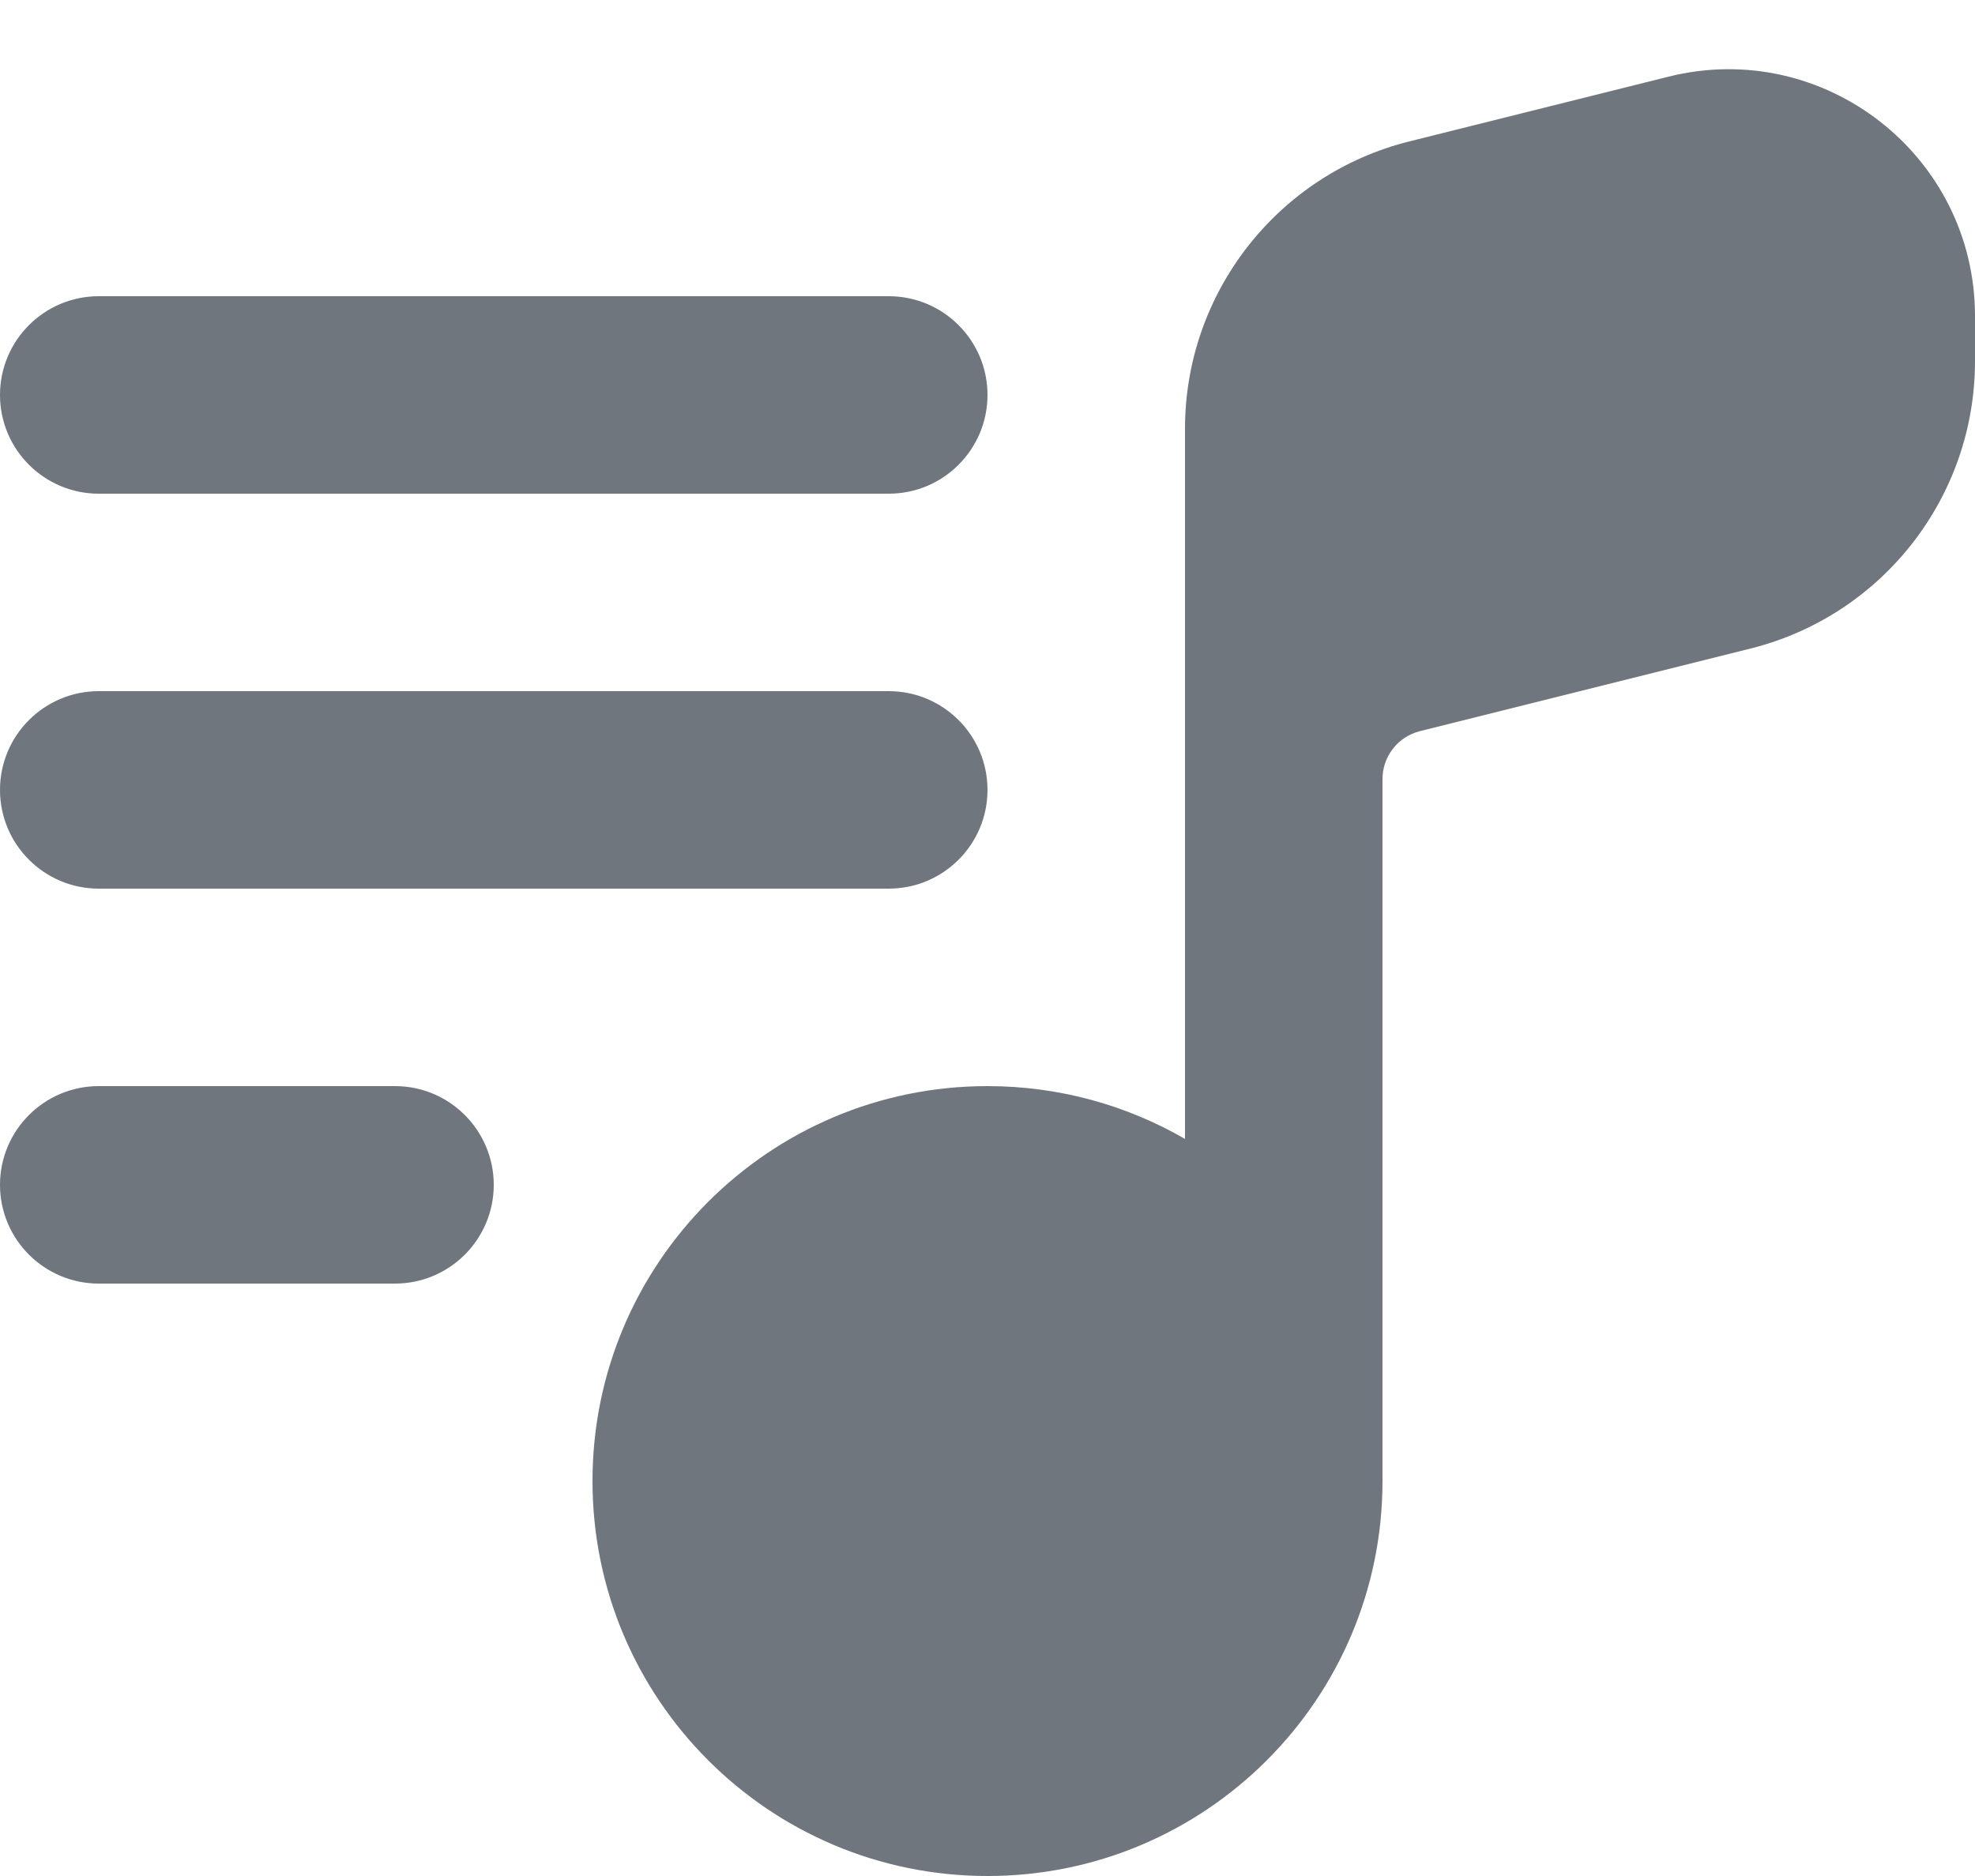 <?xml version="1.0" encoding="UTF-8"?>
<svg width="20px" height="19px" viewBox="0 0 20 19" version="1.1" xmlns="http://www.w3.org/2000/svg" xmlns:xlink="http://www.w3.org/1999/xlink">
    <title>UI icon/playlist/filled</title>
    <g id="👀-Icons" stroke="none" stroke-width="1" fill="none" fill-rule="evenodd">
        <g id="编组" transform="translate(-2, -2)" fill="#6F767E">
            <path d="M16.272,3.432 C14.937,3.766 14,4.966 14,6.342 L14,13.535 C13.412,13.195 12.729,13 12,13 C9.791,13 8,14.791 8,17 C8,19.209 9.791,21 12,21 C14.209,21 16,19.209 16,17 L16,9.89 C16,9.661 16.156,9.461 16.379,9.405 L19.728,8.568 C21.063,8.234 22,7.034 22,5.658 L22,5.202 C22,3.575 20.471,2.382 18.894,2.777 L16.272,3.432 Z" id="Union" fill-rule="nonzero"></path>
            <path d="M2,6 C2,5.448 2.448,5 3,5 L11,5 C11.552,5 12,5.448 12,6 C12,6.552 11.552,7 11,7 L3,7 C2.448,7 2,6.552 2,6 Z" id="Vector-605-(Stroke)"></path>
            <path d="M2,10 C2,9.448 2.448,9 3,9 L11,9 C11.552,9 12,9.448 12,10 C12,10.552 11.552,11 11,11 L3,11 C2.448,11 2,10.552 2,10 Z" id="Vector-606-(Stroke)"></path>
            <path d="M2,14 C2,13.448 2.448,13 3,13 L6,13 C6.552,13 7,13.448 7,14 C7,14.552 6.552,15 6,15 L3,15 C2.448,15 2,14.552 2,14 Z" id="Vector-607-(Stroke)"></path>
        </g>
    </g>
</svg>